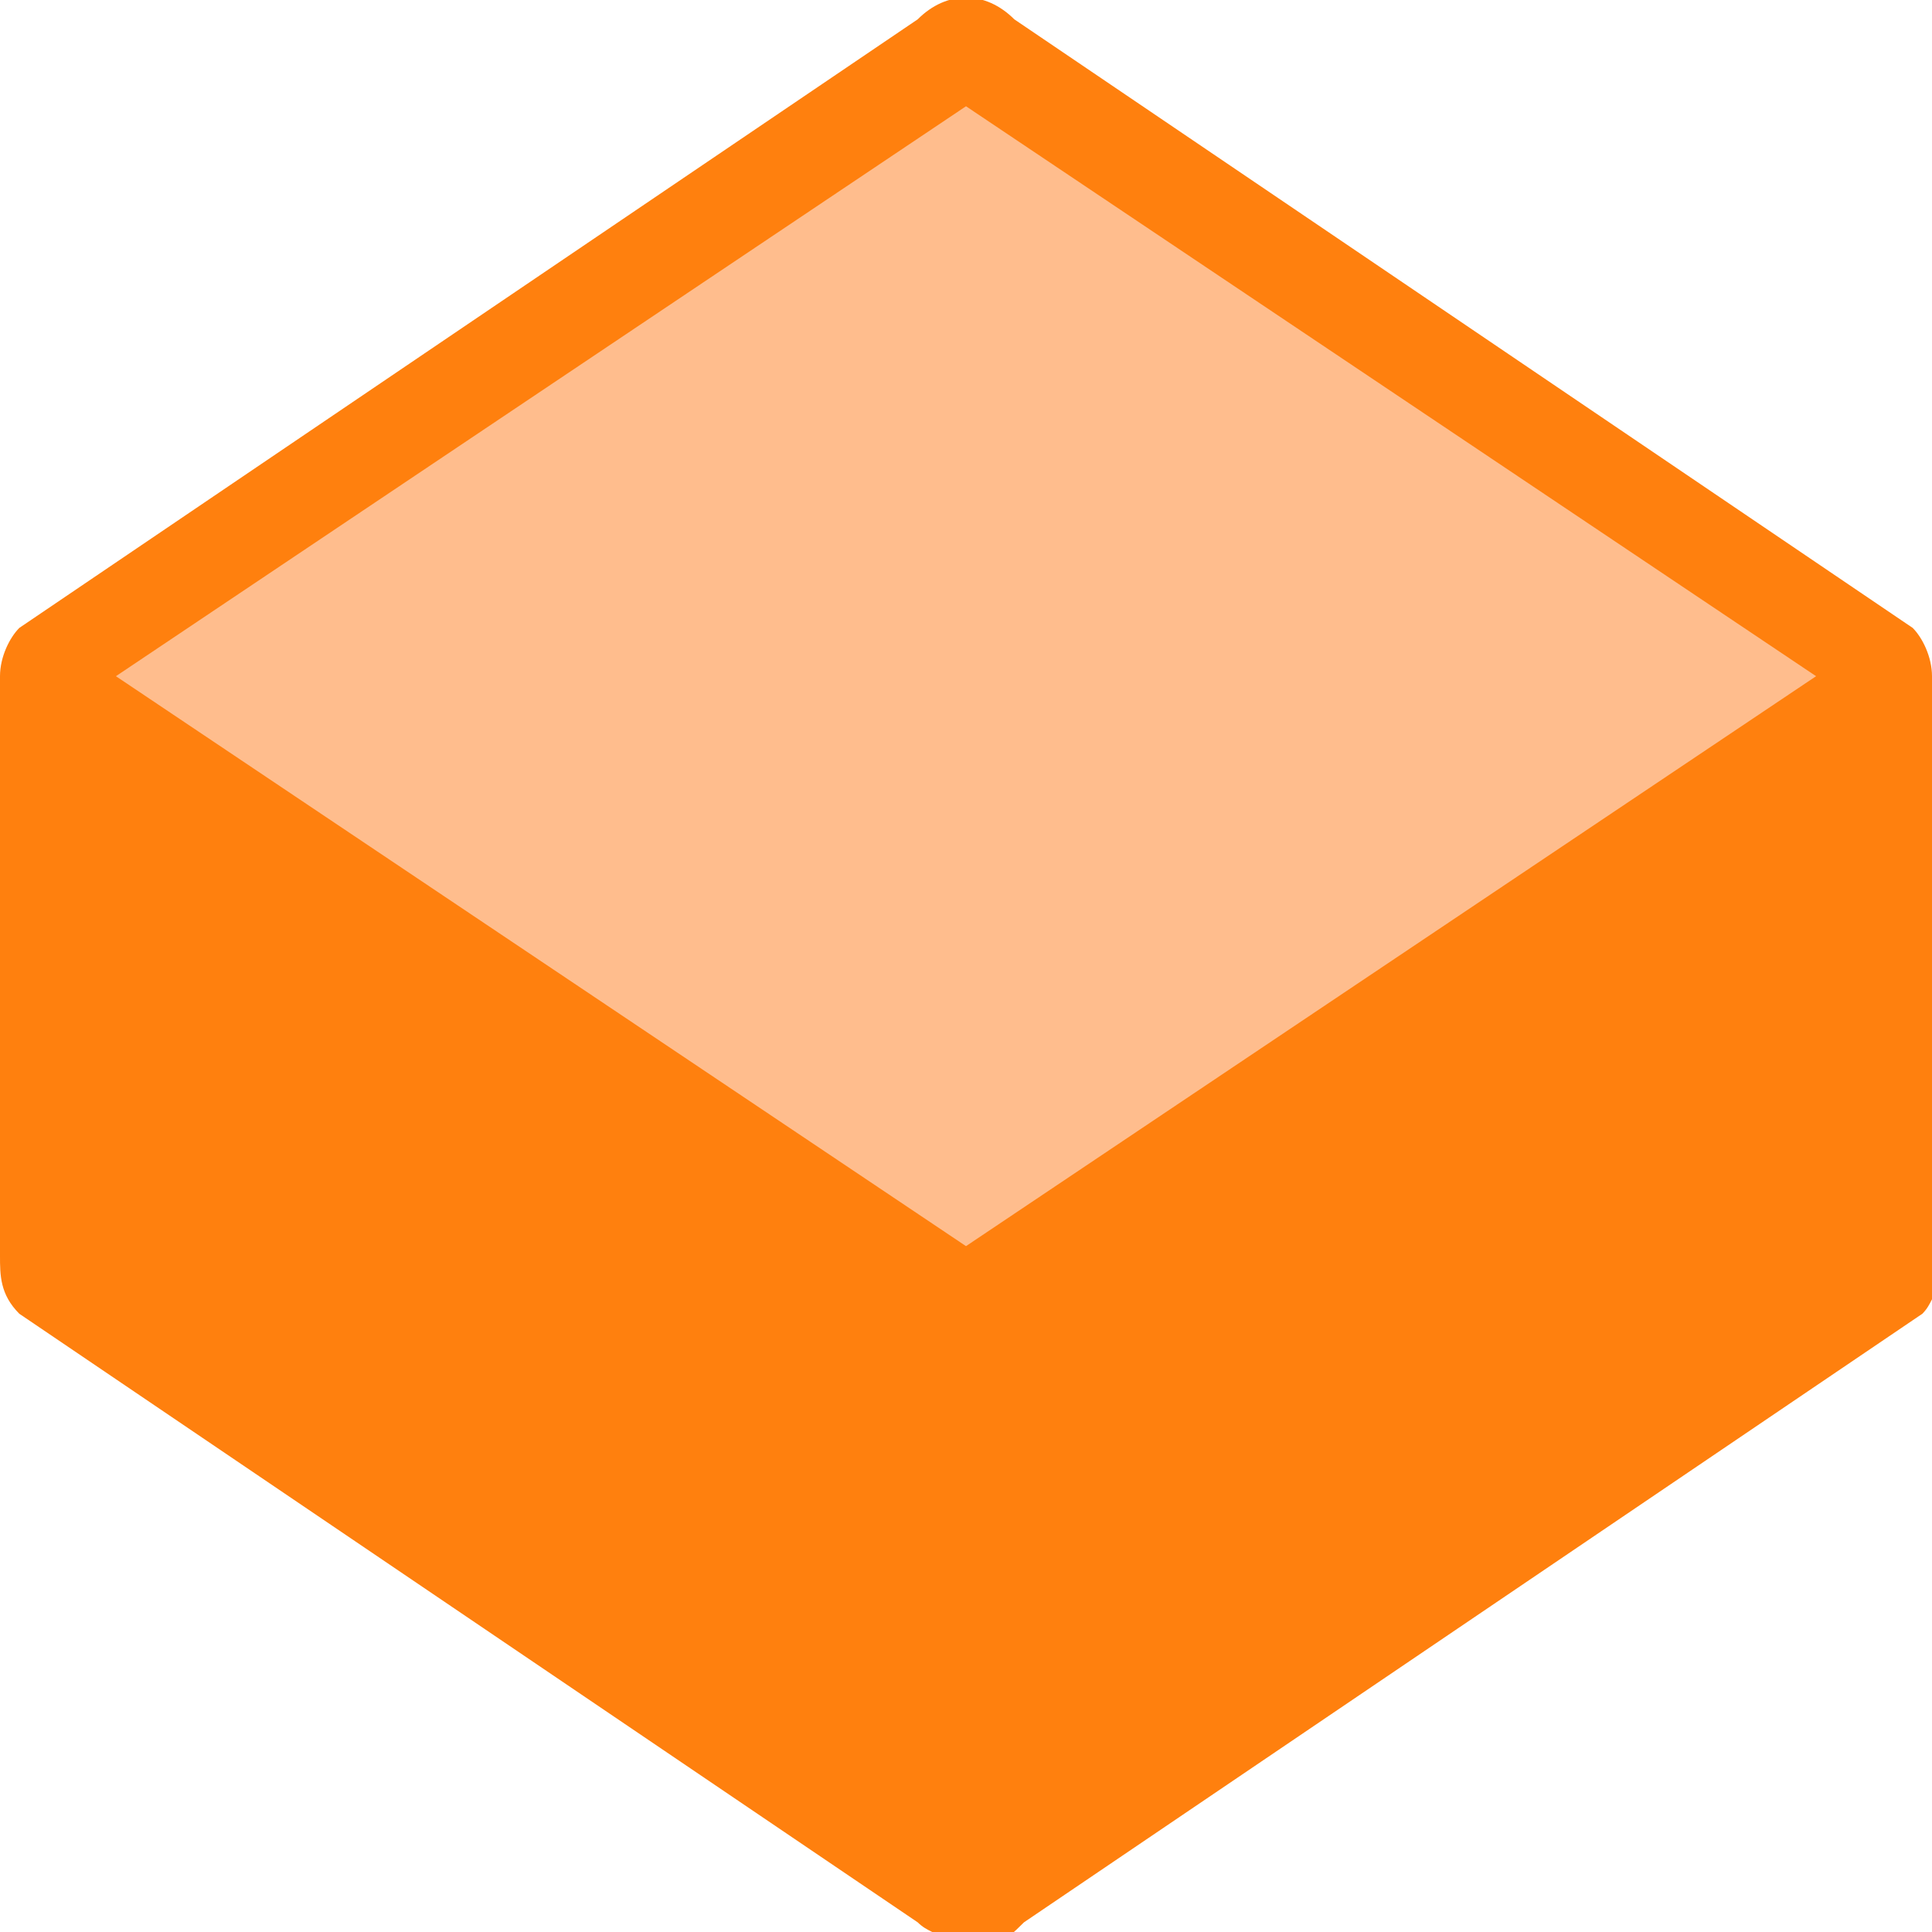 <?xml version="1.0" encoding="utf-8"?>
<!-- Generator: Adobe Illustrator 21.0.0, SVG Export Plug-In . SVG Version: 6.00 Build 0)  -->
<svg version="1.1" id="Layer_1" xmlns="http://www.w3.org/2000/svg" xmlns:xlink="http://www.w3.org/1999/xlink" x="0px" y="0px"
	 viewBox="0 0 20 20" enable-background="new 0 0 20 20" xml:space="preserve">
<g>
	<path fill="#FF800E" d="M20,13V7c0,0,0,0,0,0c0-0.2-0.1-0.4-0.2-0.5l-9.3-6.3c-0.3-0.3-0.7-0.3-1,0L0.2,6.5C0.1,6.6,0,6.8,0,7
		c0,0,0,0,0,0V13c0,0.2,0,0.4,0.2,0.6l9.3,6.3c0.1,0.1,0.2,0.1,0.3,0.2c0.1,0,0.1,0,0.2,0h0.1c0.1,0,0.1,0,0.2,0
		c0.1,0,0.2-0.1,0.3-0.2l9.3-6.3c0.1-0.1,0.1-0.2,0.2-0.3C20,13.2,20,13.1,20,13L20,13C20,13,20,13,20,13z"/>
	<polygon fill="#FFBD8D" points="10,1.1 18.8,7 10,12.9 1.2,7 	"/>
</g>
</svg>
